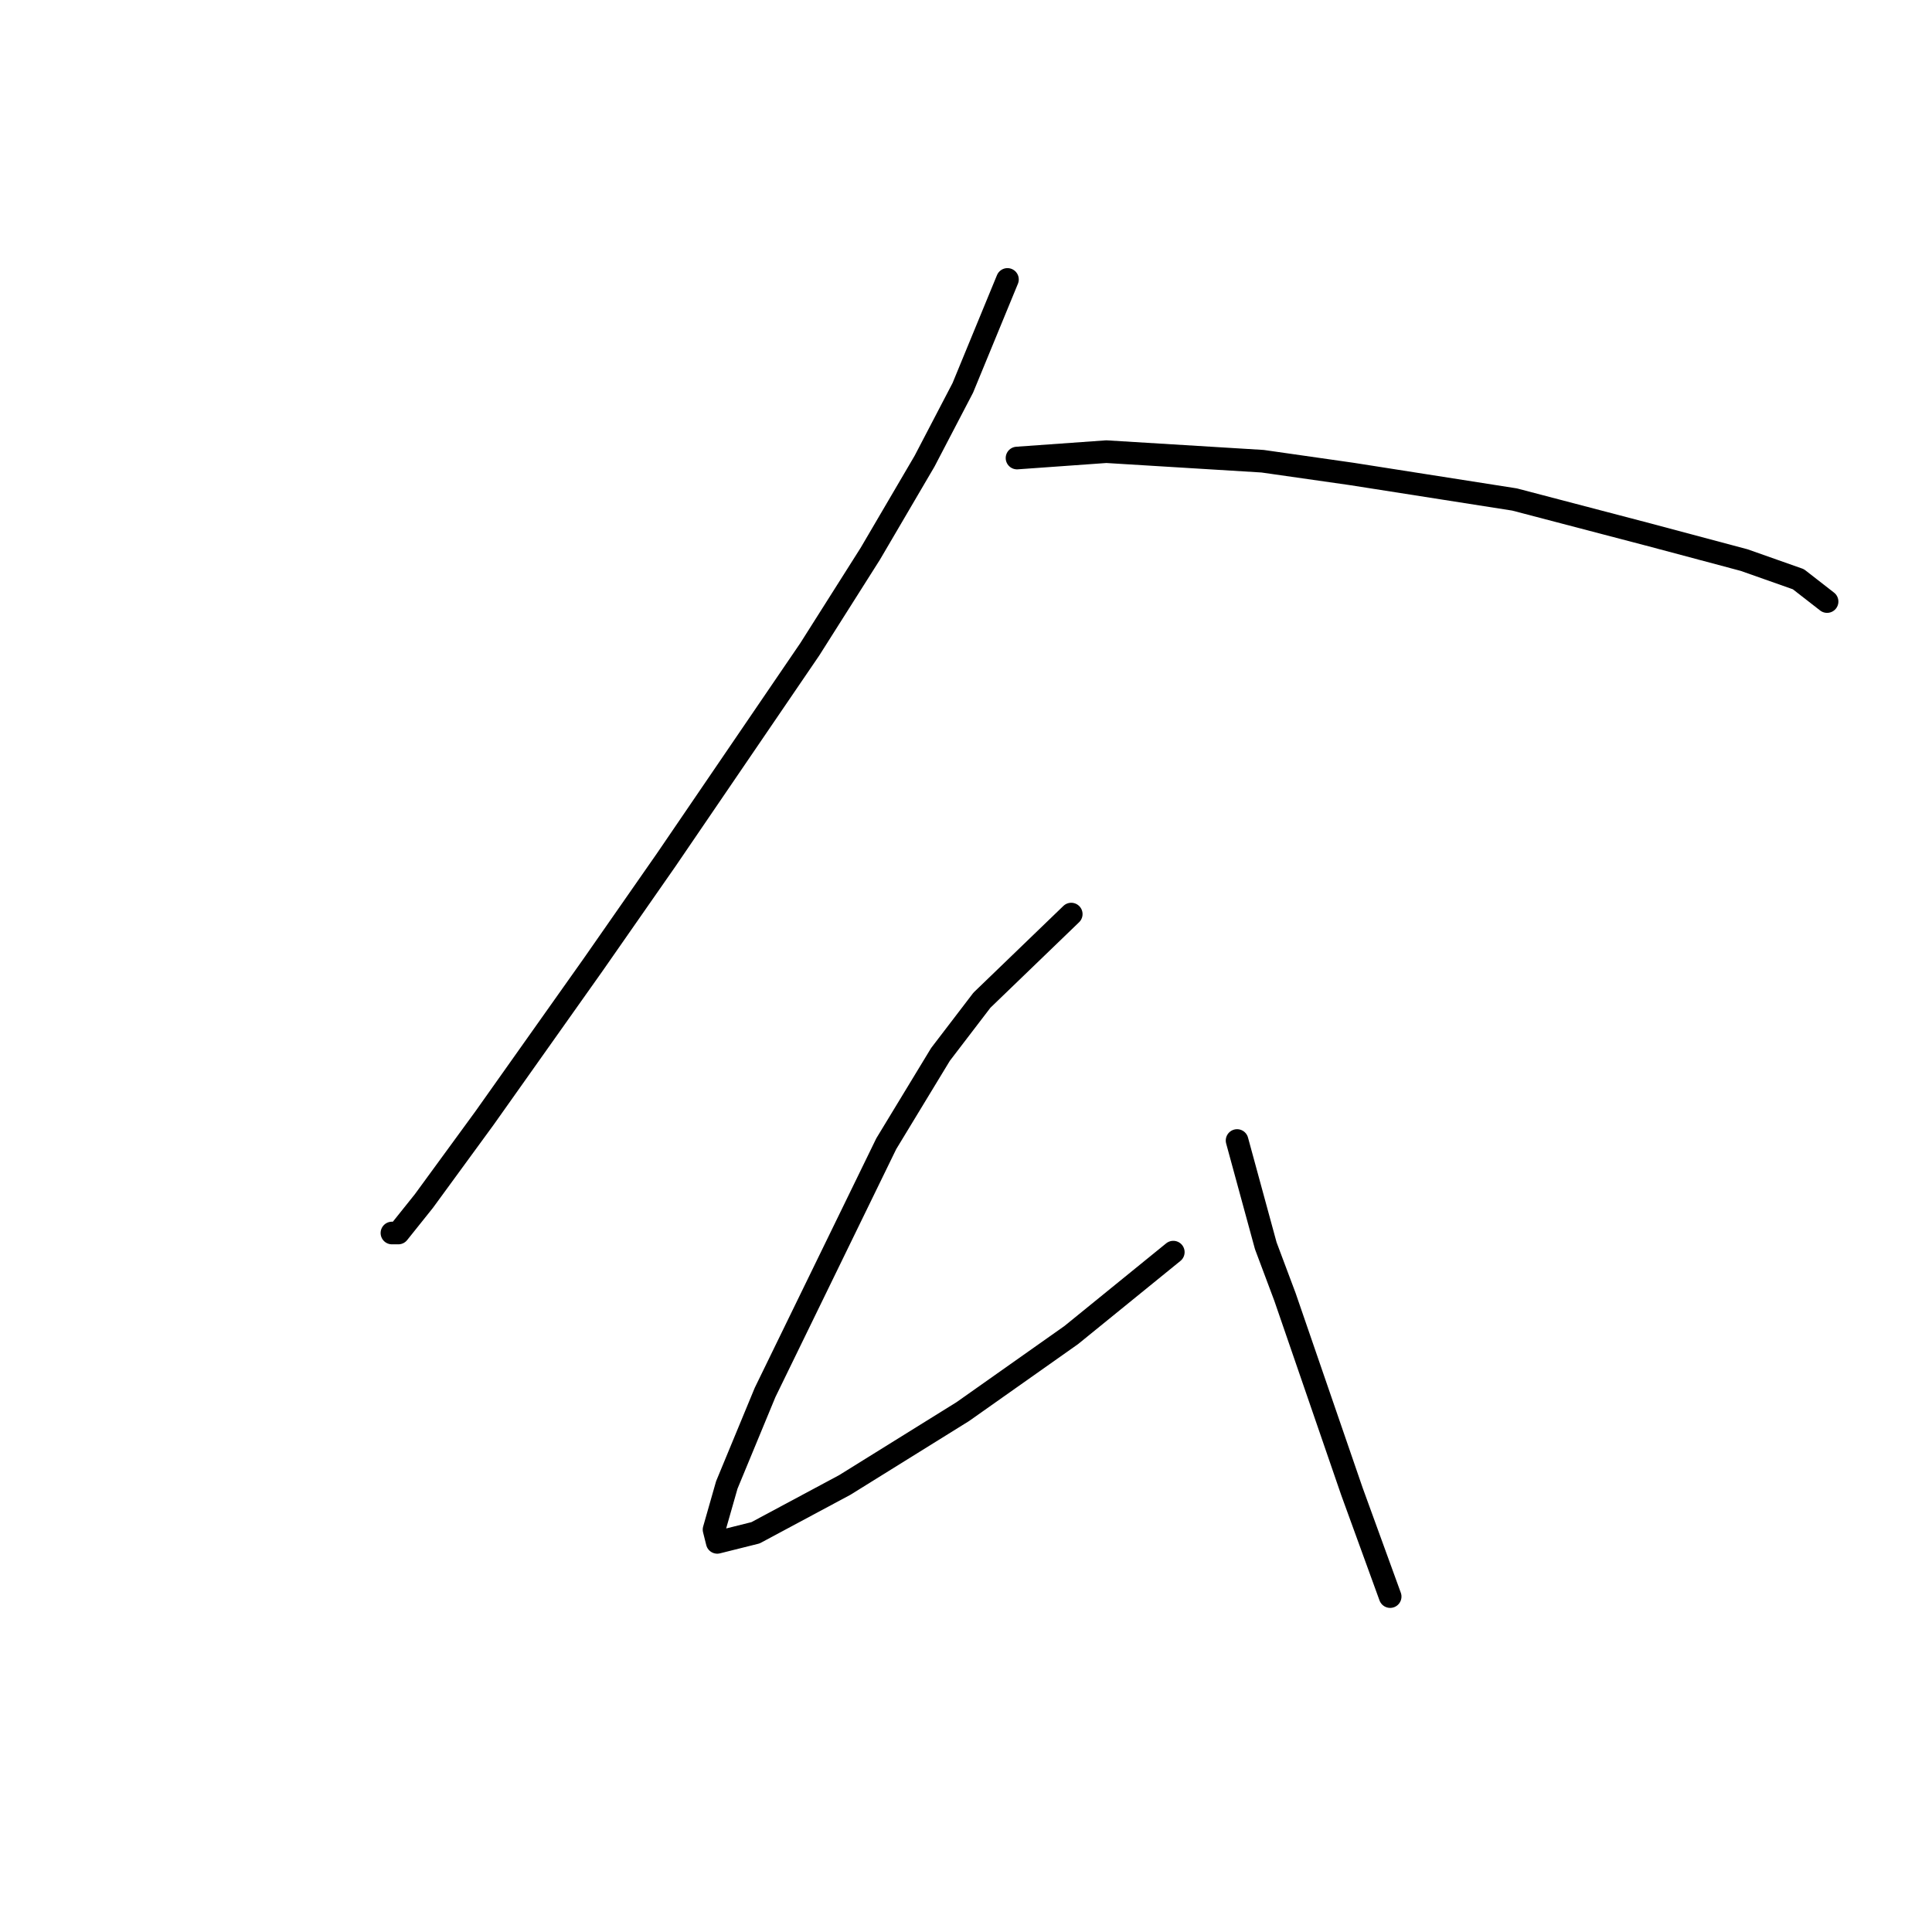 <?xml version="1.0" standalone="no"?>
    <svg width="256" height="256" xmlns="http://www.w3.org/2000/svg" version="1.1">
    <polyline stroke="black" stroke-width="3" stroke-linecap="round" fill="transparent" stroke-linejoin="round" points="133.493 37.027 127.577 51.395 122.506 61.114 115.322 73.369 107.293 86.047 88.276 113.938 78.557 127.883 64.189 148.167 56.16 159.154 52.779 163.38 51.934 163.38 51.934 163.38 " />
        <polyline stroke="black" stroke-width="3" stroke-linecap="round" fill="transparent" stroke-linejoin="round" points="134.761 60.692 146.593 59.847 167.3 61.114 179.132 62.805 200.684 66.185 218.433 70.834 231.11 74.215 238.294 76.75 242.097 79.708 242.097 79.708 " />
        <polyline stroke="black" stroke-width="3" stroke-linecap="round" fill="transparent" stroke-linejoin="round" points="141.945 121.121 130.112 132.531 124.619 139.715 117.435 151.548 101.376 184.509 96.305 196.764 94.615 202.68 95.038 204.371 100.109 203.103 111.941 196.764 127.577 187.045 141.945 176.903 155.467 165.915 155.467 165.915 " />
        <polyline stroke="black" stroke-width="3" stroke-linecap="round" fill="transparent" stroke-linejoin="round" points="163.919 151.125 167.722 165.07 170.258 171.832 179.132 197.609 184.203 211.555 184.203 211.555 " />
        </svg>